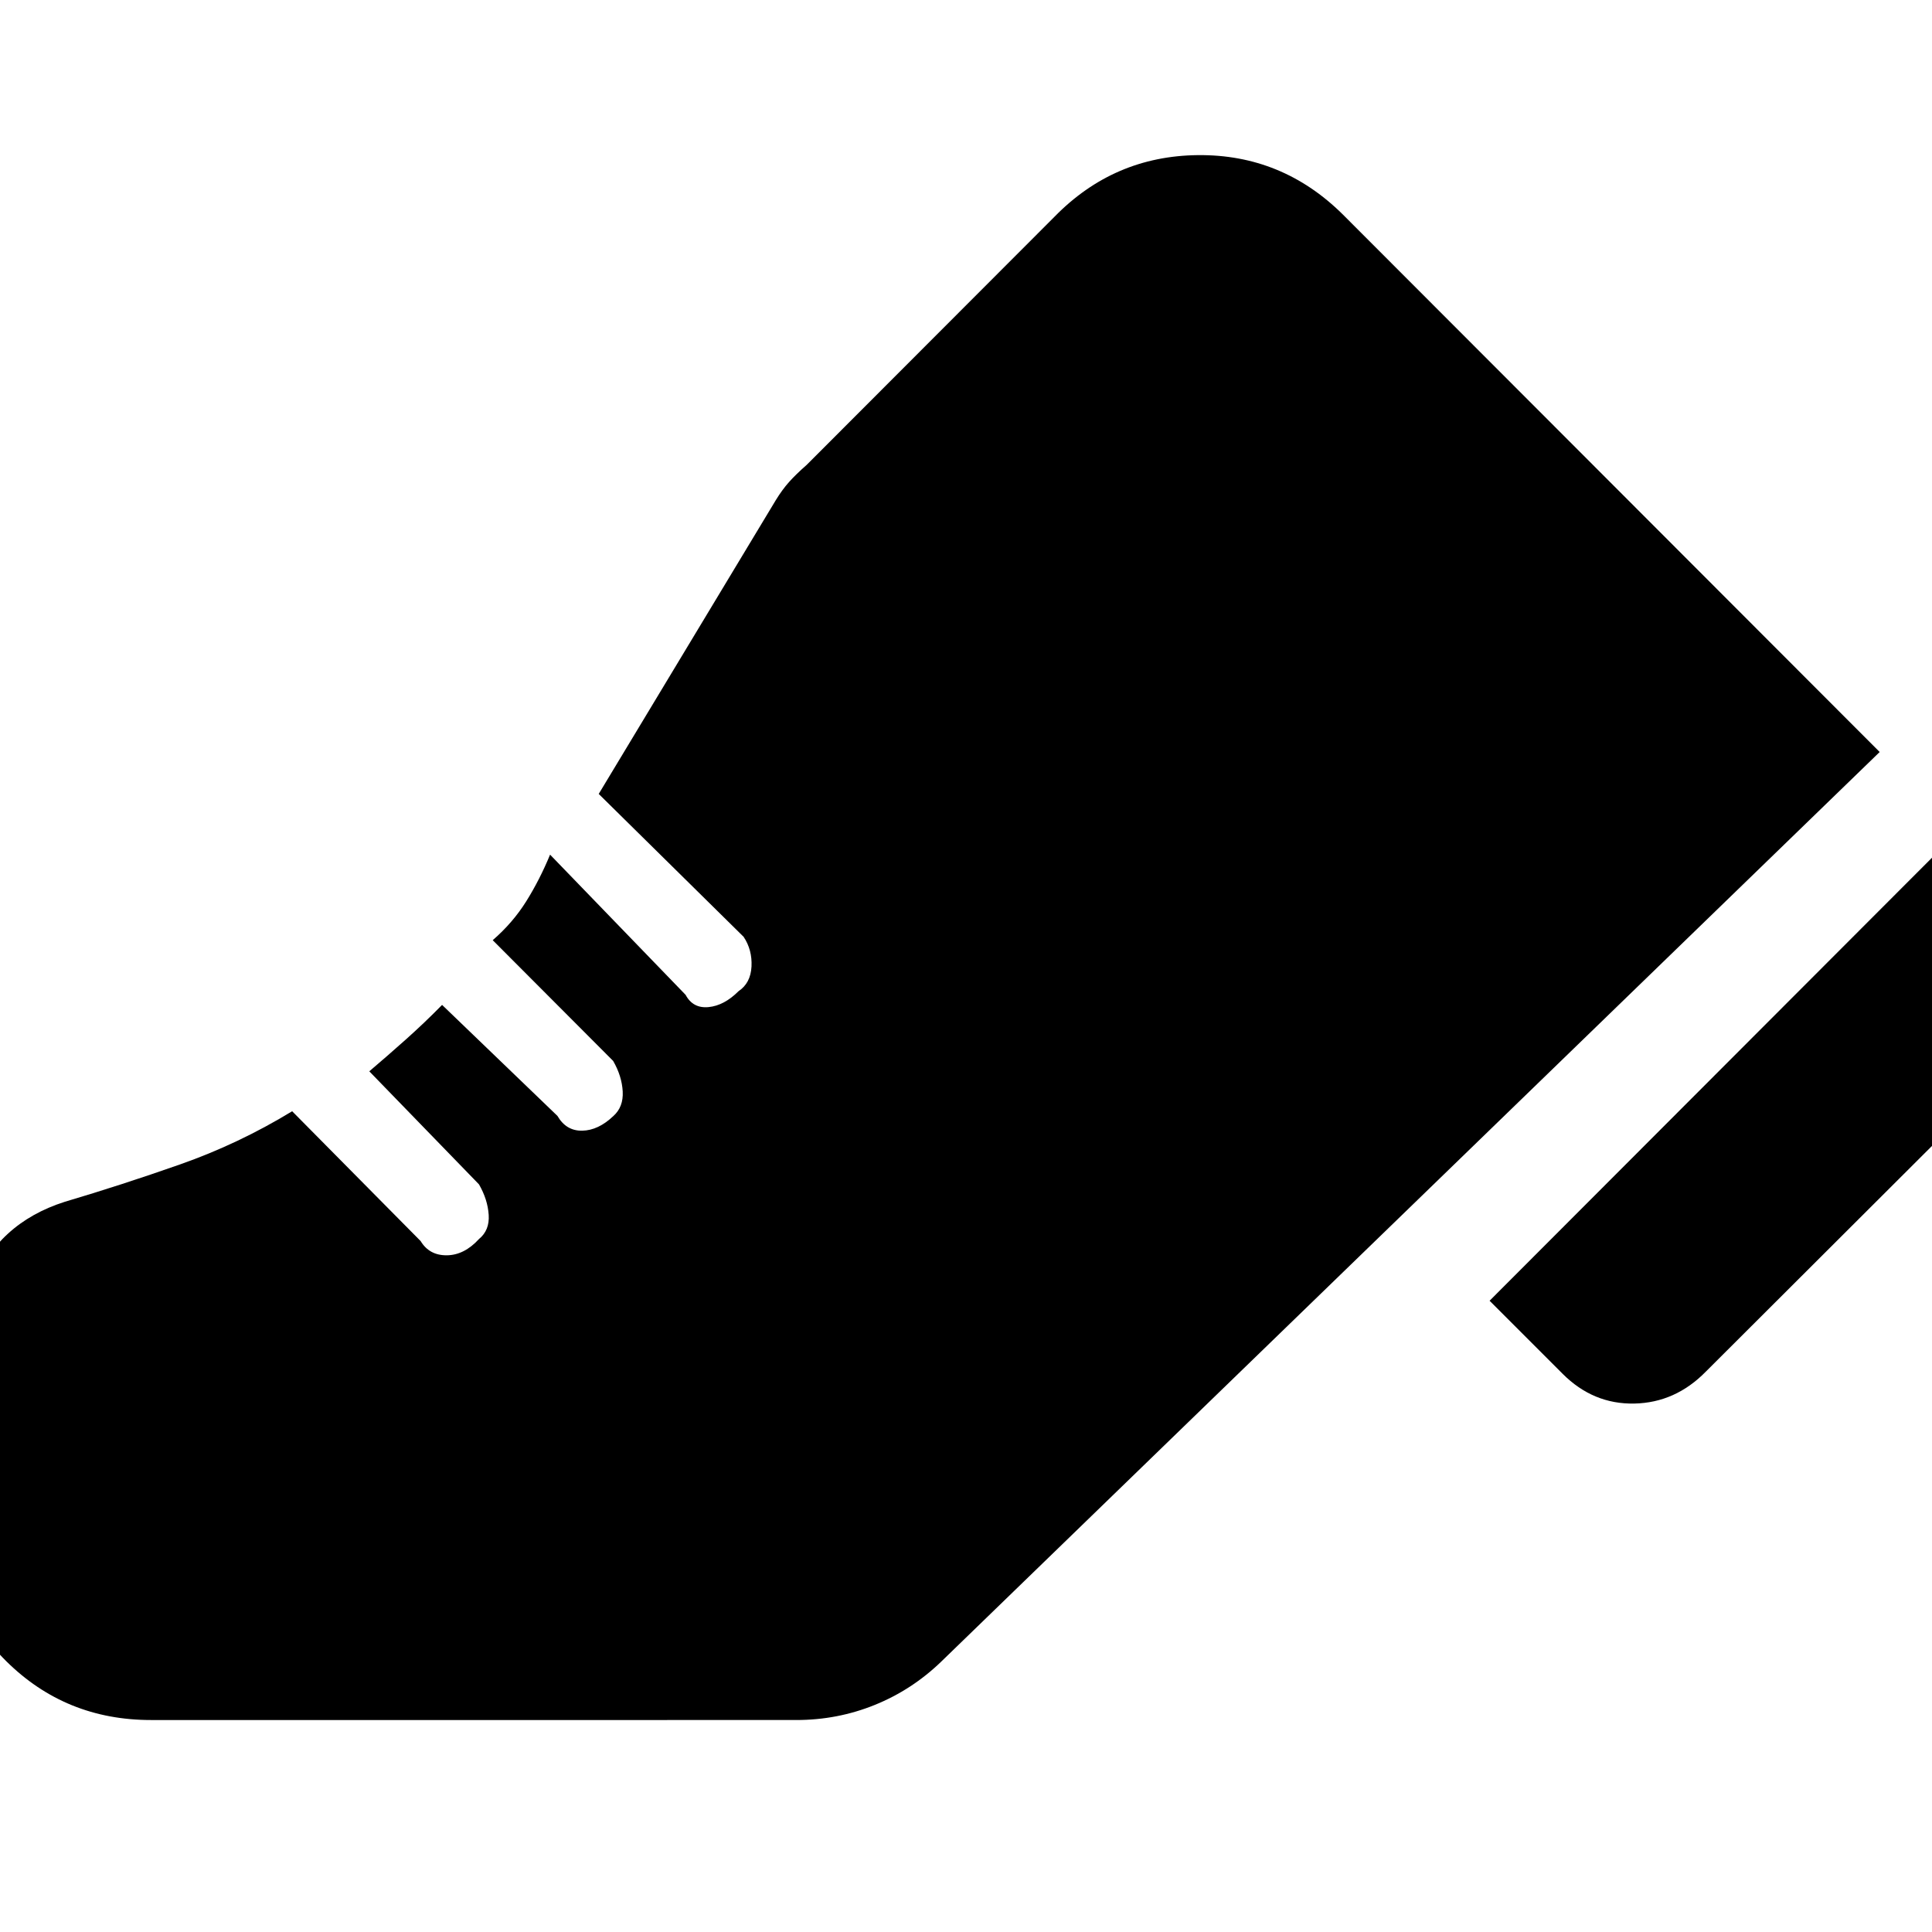 <svg xmlns="http://www.w3.org/2000/svg" height="40" viewBox="0 -960 960 960" width="40"><path d="M740.17-313.67 973-546.83l35.5 34.5q15.17 15.83 15.17 37 0 21.16-15.17 36.33L847.67-278.5q-15.17 15.5-35.59 15.92-20.41.41-35.58-14.75l-36.33-36.34Zm-766.5 60.34q0-35.84 12.5-67.34t46-42.16q28.16-8.34 57.33-18.59 29.17-10.25 55.67-26.41l63.83 64.5q4.33 7.16 13 7.08 8.67-.08 16-8.08 5.33-4.34 4.83-12-.5-7.67-4.83-15.17l-54.5-56.17q8.83-7.5 18.17-15.83 9.33-8.33 18-17.17L277-405.5q4.33 7.5 12.33 7.33 8-.16 15.5-7.33 5-4.5 4.59-12.17-.42-7.66-4.75-15.16l-59.84-60q10-8.67 16.67-19.34 6.67-10.66 11.83-23.16l67.34 69.66q3.66 6.84 11.41 6.09T367-467.5q6-4 6.42-12.25.41-8.25-3.92-14.75l-72-71 88-146q3.17-5.17 6.58-9 3.42-3.83 8.75-8.5L524-852.33q29.5-30.17 71.25-30.59 41.75-.41 71.92 29.42L934-586.33l-466.33 452q-14.5 14-33 21.5t-39 7.5H75q-42.33 0-71.83-29.17t-29.5-72.17v-46.66Z"/></svg>